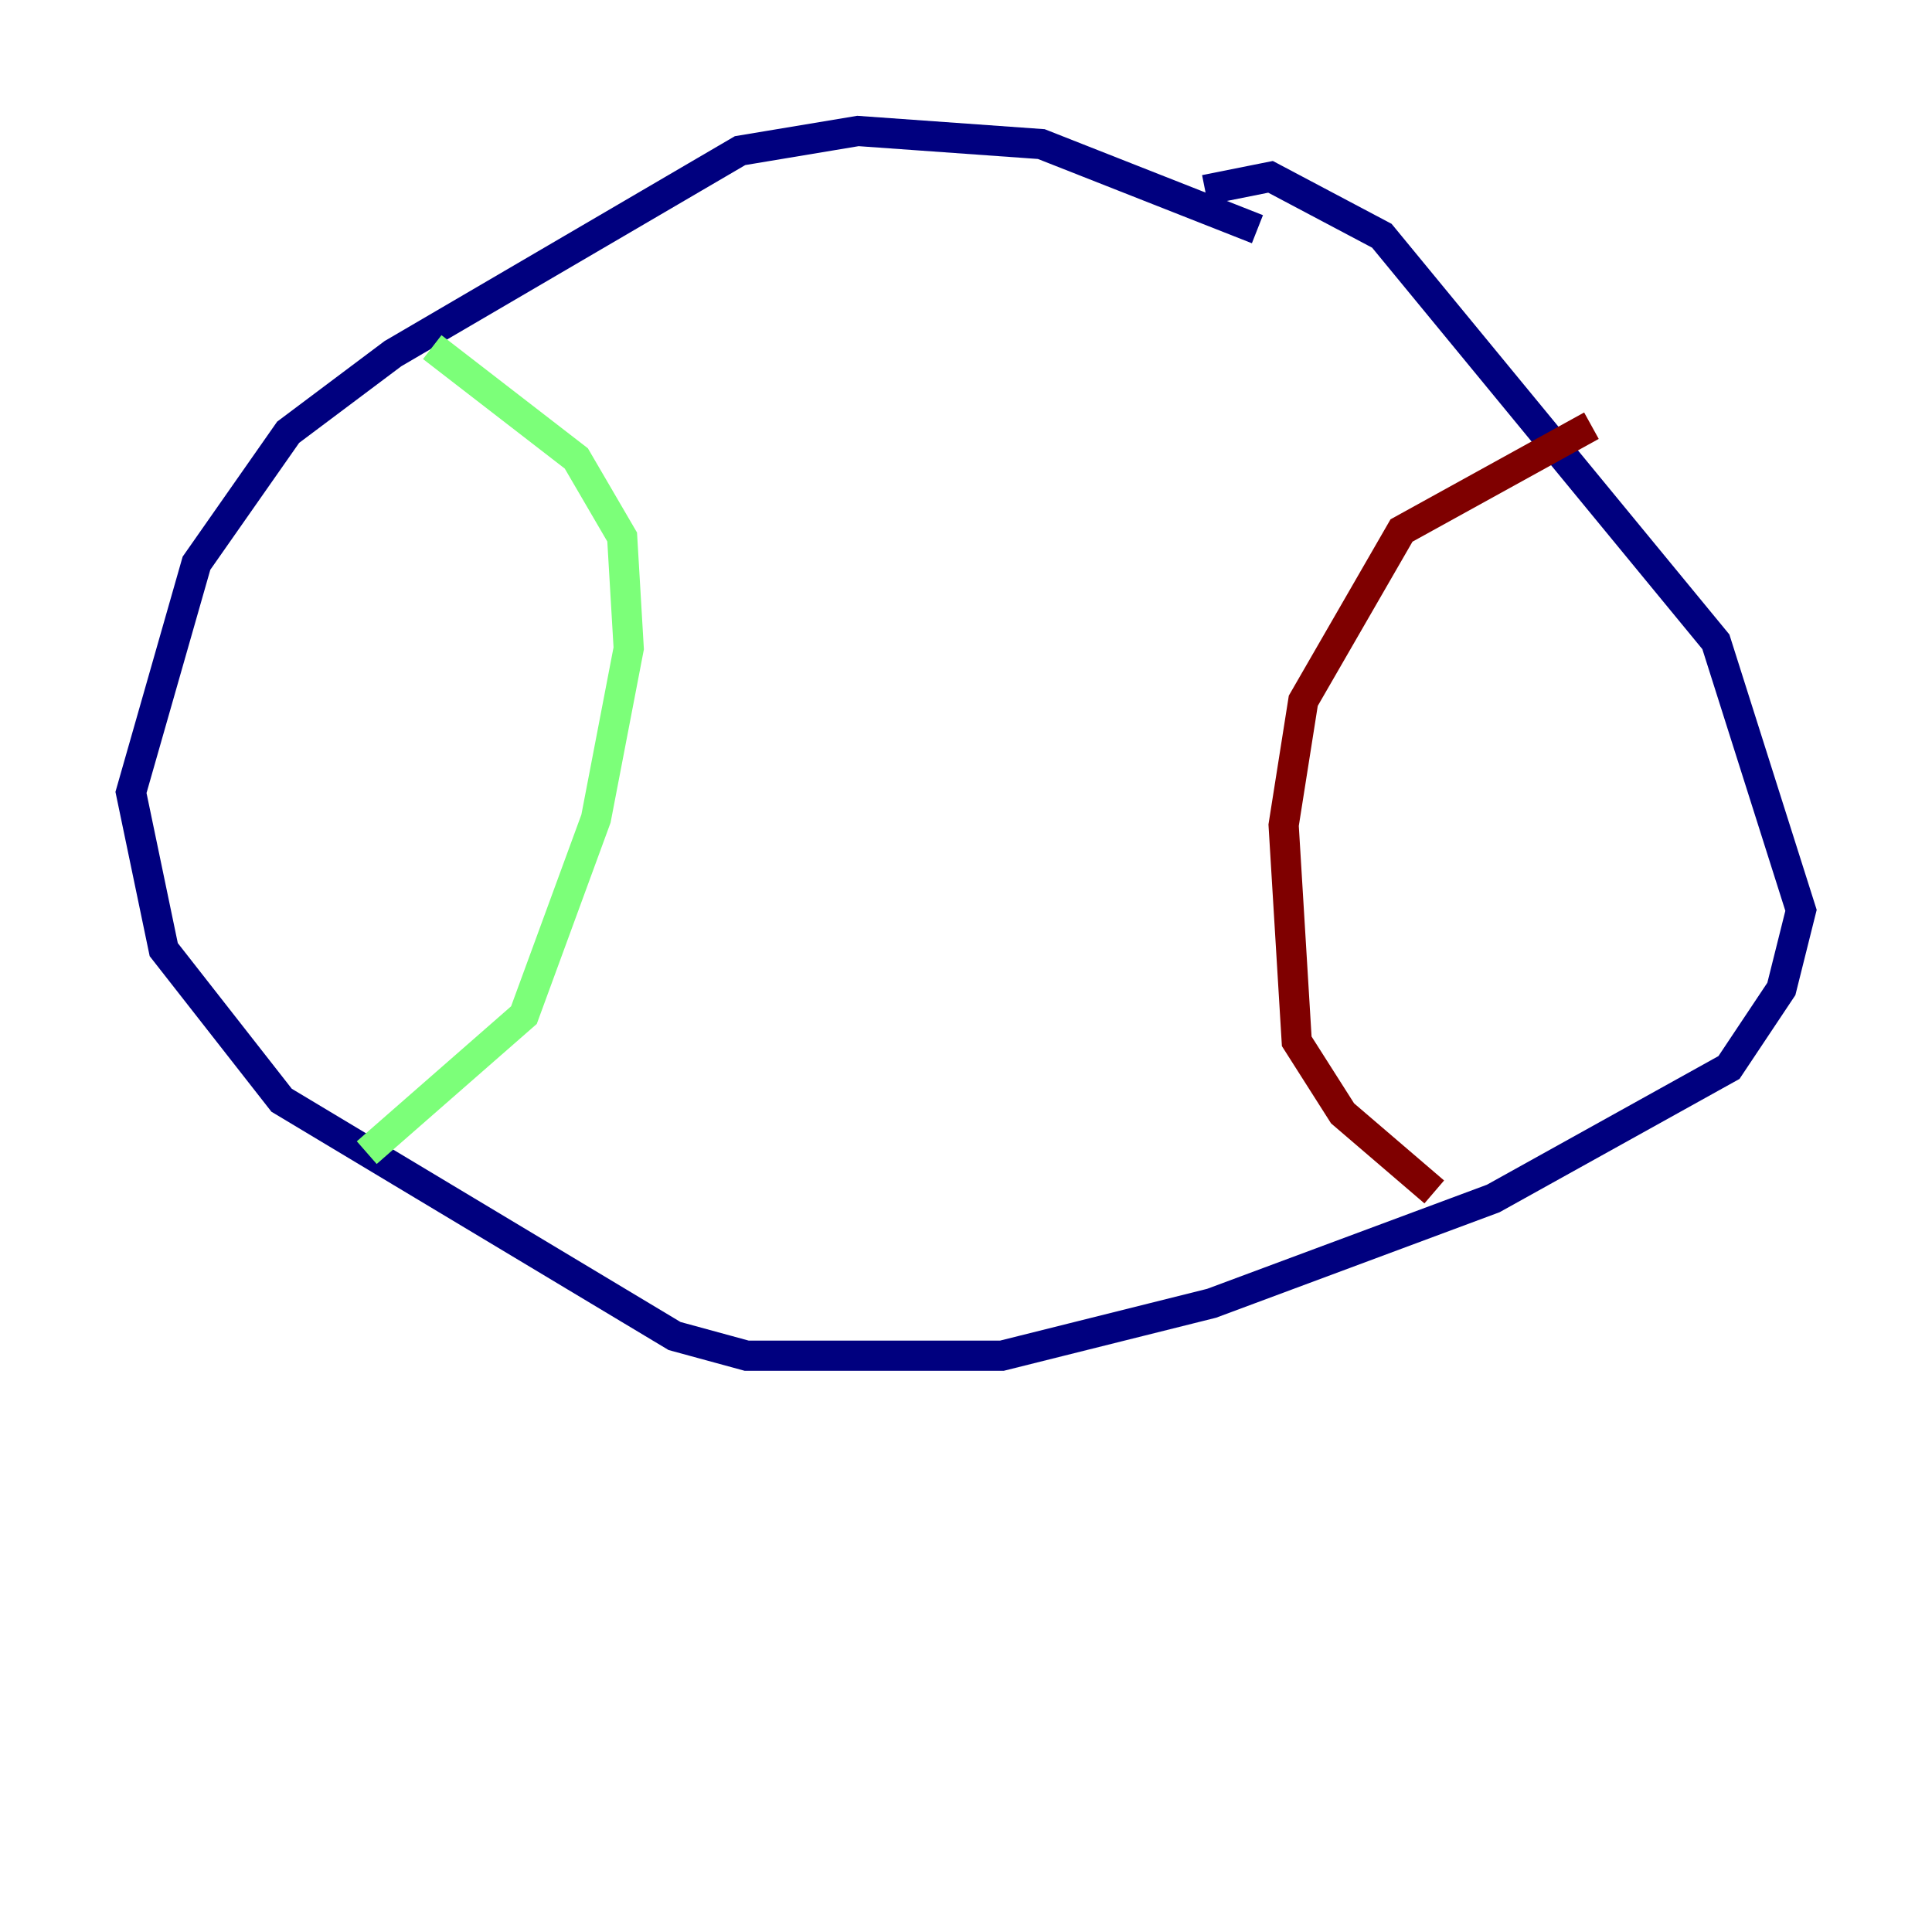 <?xml version="1.0" encoding="utf-8" ?>
<svg baseProfile="tiny" height="128" version="1.2" viewBox="0,0,128,128" width="128" xmlns="http://www.w3.org/2000/svg" xmlns:ev="http://www.w3.org/2001/xml-events" xmlns:xlink="http://www.w3.org/1999/xlink"><defs /><polyline fill="none" points="83.308,15.186 68.99,9.546 56.841,8.678 49.031,9.98 26.034,23.43 19.091,28.637 13.017,37.315 8.678,52.502 10.848,62.915 18.658,72.895 44.691,88.515 49.464,89.817 66.386,89.817 80.271,86.346 98.929,79.403 114.549,70.725 118.02,65.519 119.322,60.312 113.681,42.522 91.552,15.62 84.176,11.715 79.837,12.583" stroke="#00007f" stroke-width="2" /><polyline fill="none" points="28.637,22.997 38.183,30.373 41.22,35.58 41.654,42.956 39.485,54.237 34.712,67.254 24.298,76.366" stroke="#7cff79" stroke-width="2" /><polyline fill="none" points="105.437,28.203 92.854,35.146 86.346,46.427 85.044,54.671 85.912,68.99 88.949,73.763 95.024,78.969" stroke="#7f0000" stroke-width="2" /></svg>